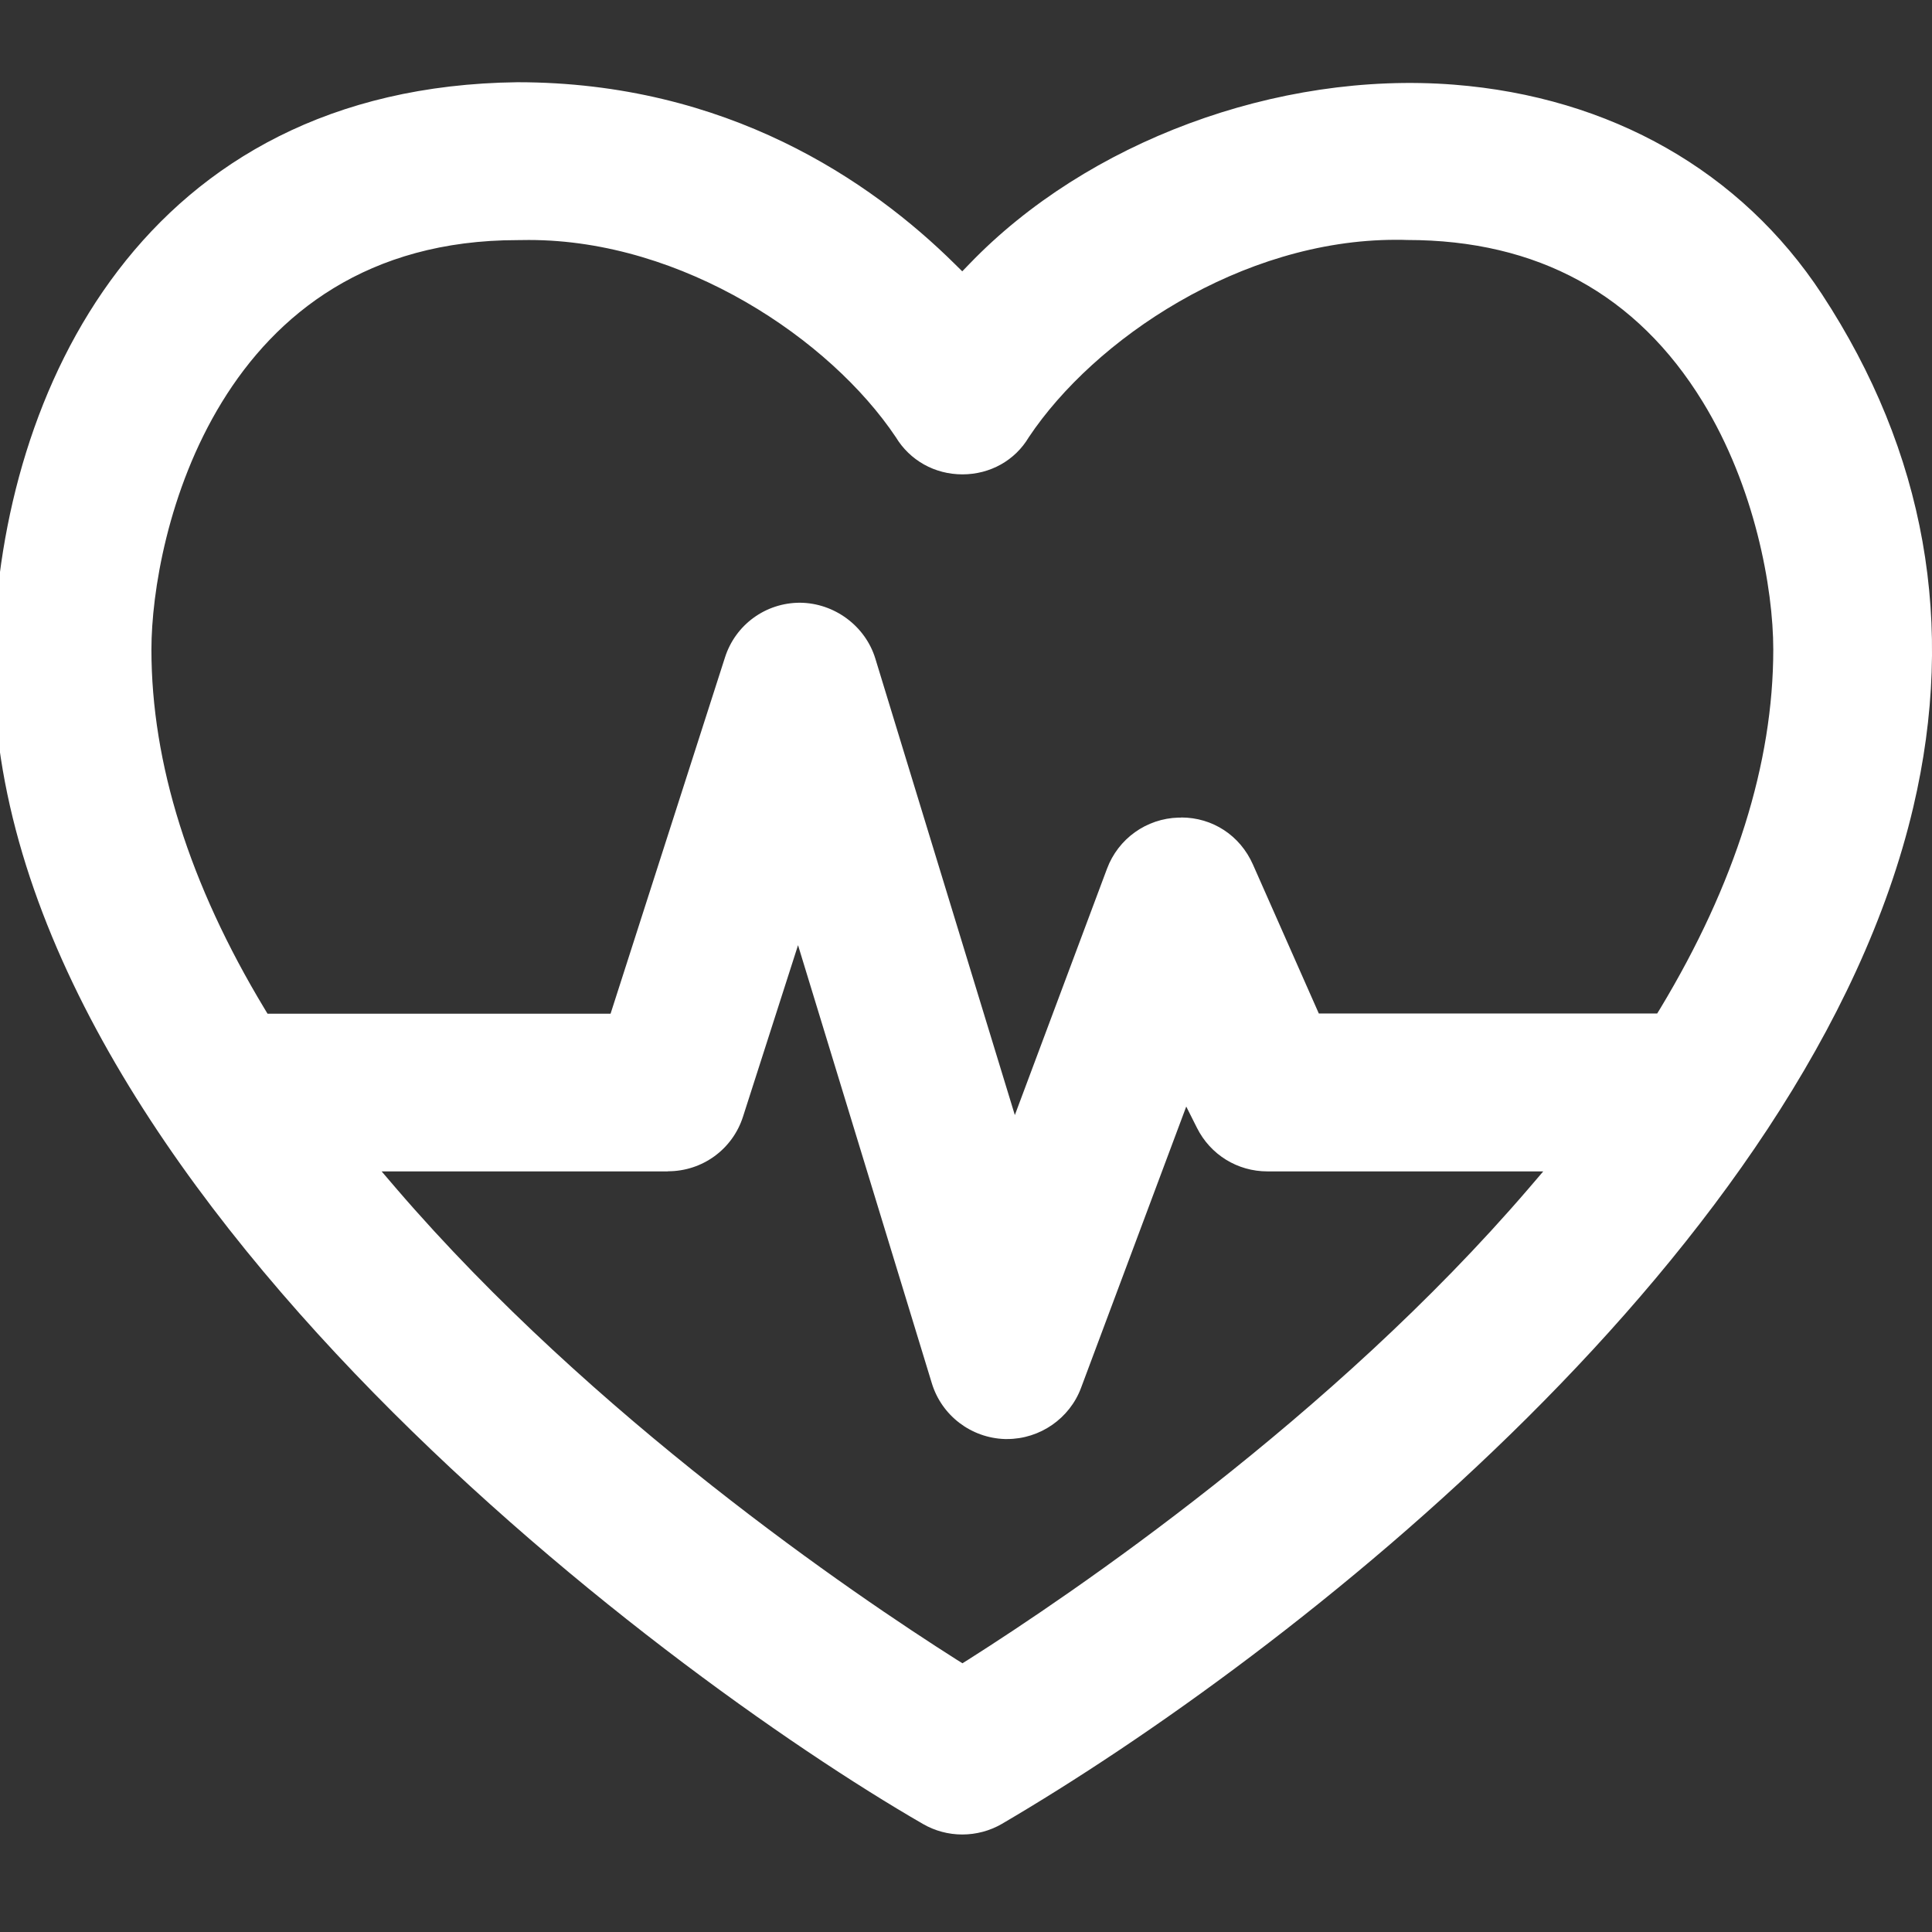 <svg width="32" height="32" viewBox="0 0 32 32" fill="none" xmlns="http://www.w3.org/2000/svg">
<rect x="0" y="0" width="32" height="32" fill="#333333" stroke="none"/>
<g id="Frame" clip-path="url(#clip0_25_24034)">
<path id="Vector" d="M30.177 4.873C28.841 2.838 26.675 1.605 24.078 1.402C21.149 1.174 17.999 2.353 16.059 4.369L15.938 4.494L15.813 4.371C14.425 2.998 12.041 1.362 8.57 1.362C2.373 1.437 0.024 6.467 -0.104 10.754C-0.325 19.307 10.931 27.697 15.286 30.21C15.484 30.325 15.71 30.385 15.938 30.385C16.167 30.385 16.395 30.325 16.593 30.21C21.392 27.401 29.968 20.695 31.69 13.369C32.4 10.347 31.891 7.488 30.177 4.873ZM11.064 19.4C11.634 19.4 12.134 19.036 12.307 18.494L13.218 15.655L15.434 22.911C15.597 23.446 16.084 23.817 16.644 23.835H16.681C17.226 23.835 17.718 23.493 17.906 22.986L19.648 18.328L19.826 18.682C20.049 19.126 20.496 19.402 20.993 19.402H25.561L25.318 19.686C22.055 23.486 17.738 26.41 16.034 27.491L15.941 27.549L15.848 27.491C14.144 26.41 9.827 23.481 6.564 19.686L6.321 19.402H11.064V19.4ZM19.563 13.542H19.52C18.988 13.557 18.521 13.891 18.335 14.39L16.809 18.469L14.498 10.907C14.332 10.367 13.82 9.988 13.251 9.983C12.681 9.983 12.181 10.347 12.008 10.889L10.113 16.79H4.431L4.381 16.707C3.138 14.646 2.508 12.643 2.508 10.759C2.508 8.874 3.598 3.977 8.575 3.977C8.637 3.977 8.698 3.975 8.76 3.975C11.315 3.975 13.752 5.621 14.837 7.24C15.07 7.626 15.482 7.857 15.941 7.857C16.4 7.857 16.812 7.626 17.04 7.242C18.125 5.616 20.561 3.972 23.119 3.972C23.184 3.972 23.25 3.972 23.307 3.975C25.466 3.975 27.112 4.876 28.201 6.653C29.065 8.061 29.371 9.742 29.371 10.756C29.371 12.641 28.741 14.644 27.499 16.704L27.448 16.787H21.844L20.752 14.318C20.539 13.838 20.085 13.54 19.563 13.54V13.542Z" fill="white"/>
</g>
<defs>
<clipPath id="clip0_25_24034">
<rect width="32" height="32" fill="white"/>
</clipPath>
</defs>
</svg>
